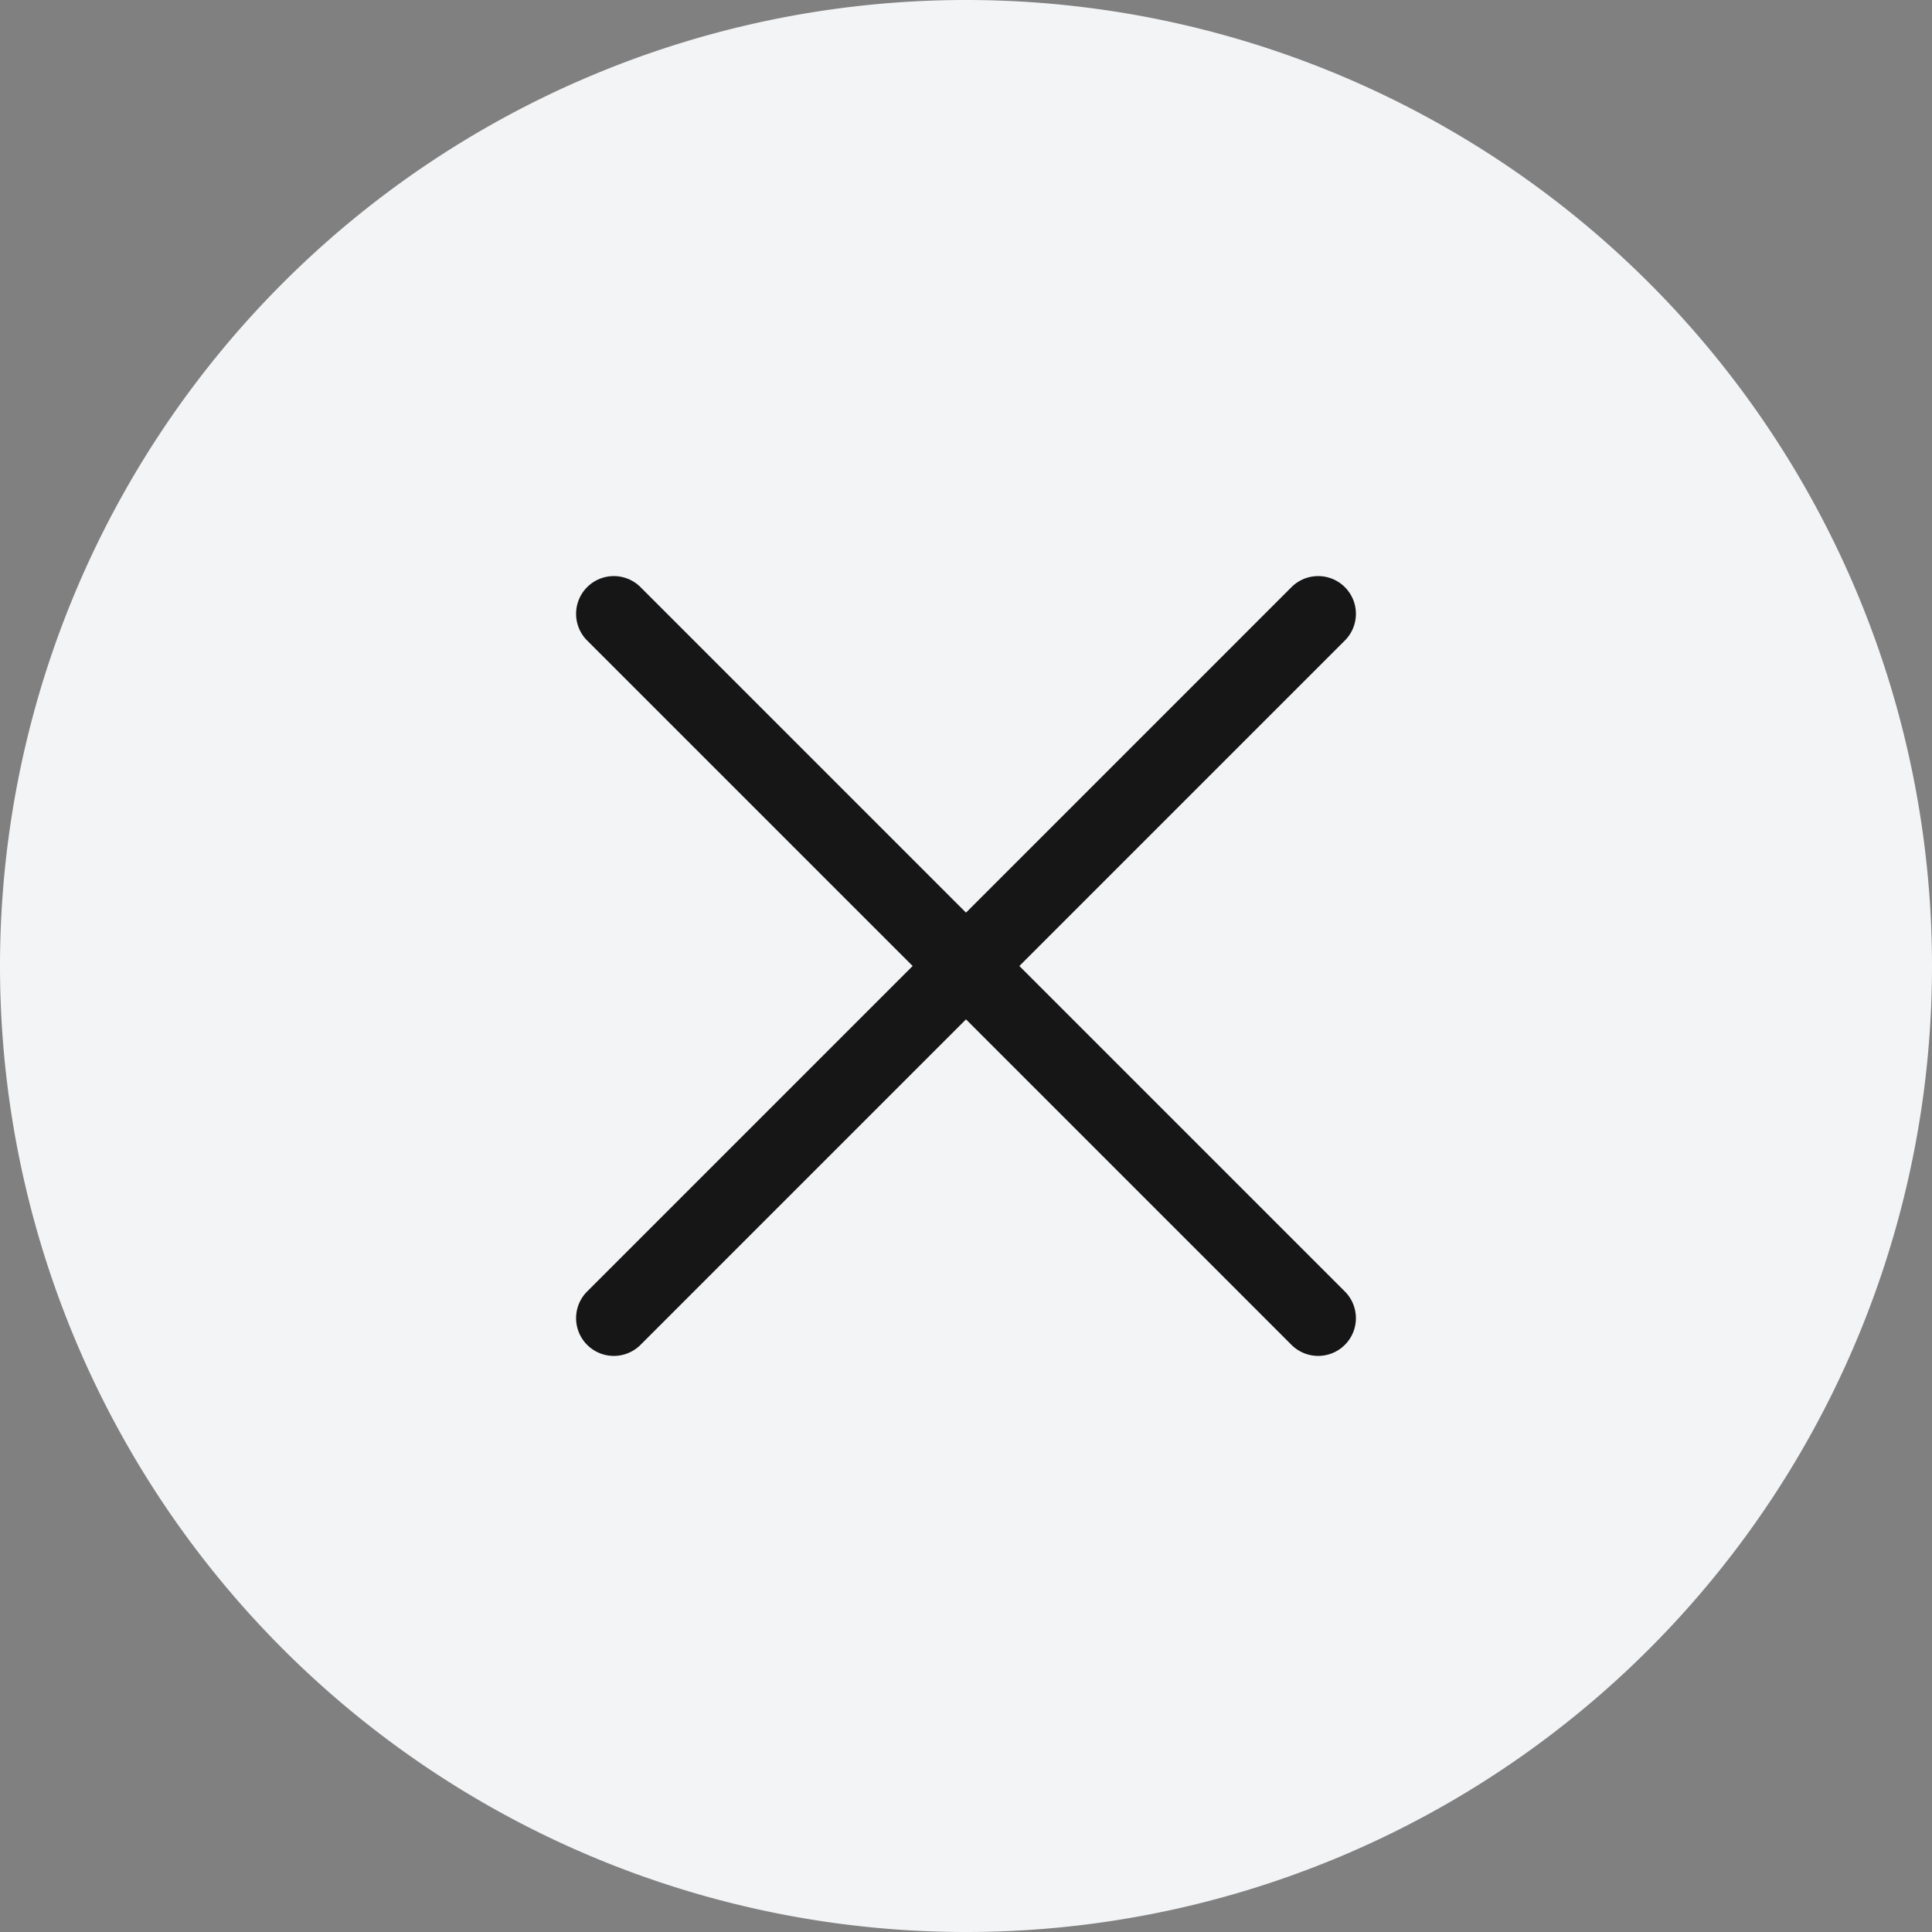 <svg id="close" xmlns="http://www.w3.org/2000/svg" width="32" height="32" viewBox="0 0 32 32">
  <rect x="0" y="0" width="32" height="32" fill="#808080" stroke="none"/>
  <path id="Path_125606" data-name="Path 125606" d="M0,16A16,16,0,0,1,16,0h0A16,16,0,0,1,32,16h0A16,16,0,0,1,16,32h0A16,16,0,0,1,0,16Z" fill="#f3f4f6"/>
  <path id="Path_125607" data-name="Path 125607" d="M9.725,9.725a.625.625,0,0,1,.884,0L16,15.116l5.391-5.391a.625.625,0,0,1,.884.884L16.884,16l5.391,5.391a.625.625,0,0,1-.884.884L16,16.884l-5.391,5.391a.625.625,0,0,1-.884-.884L15.116,16,9.725,10.609A.625.625,0,0,1,9.725,9.725Z" fill="#161616" fill-rule="evenodd"/>
</svg>
